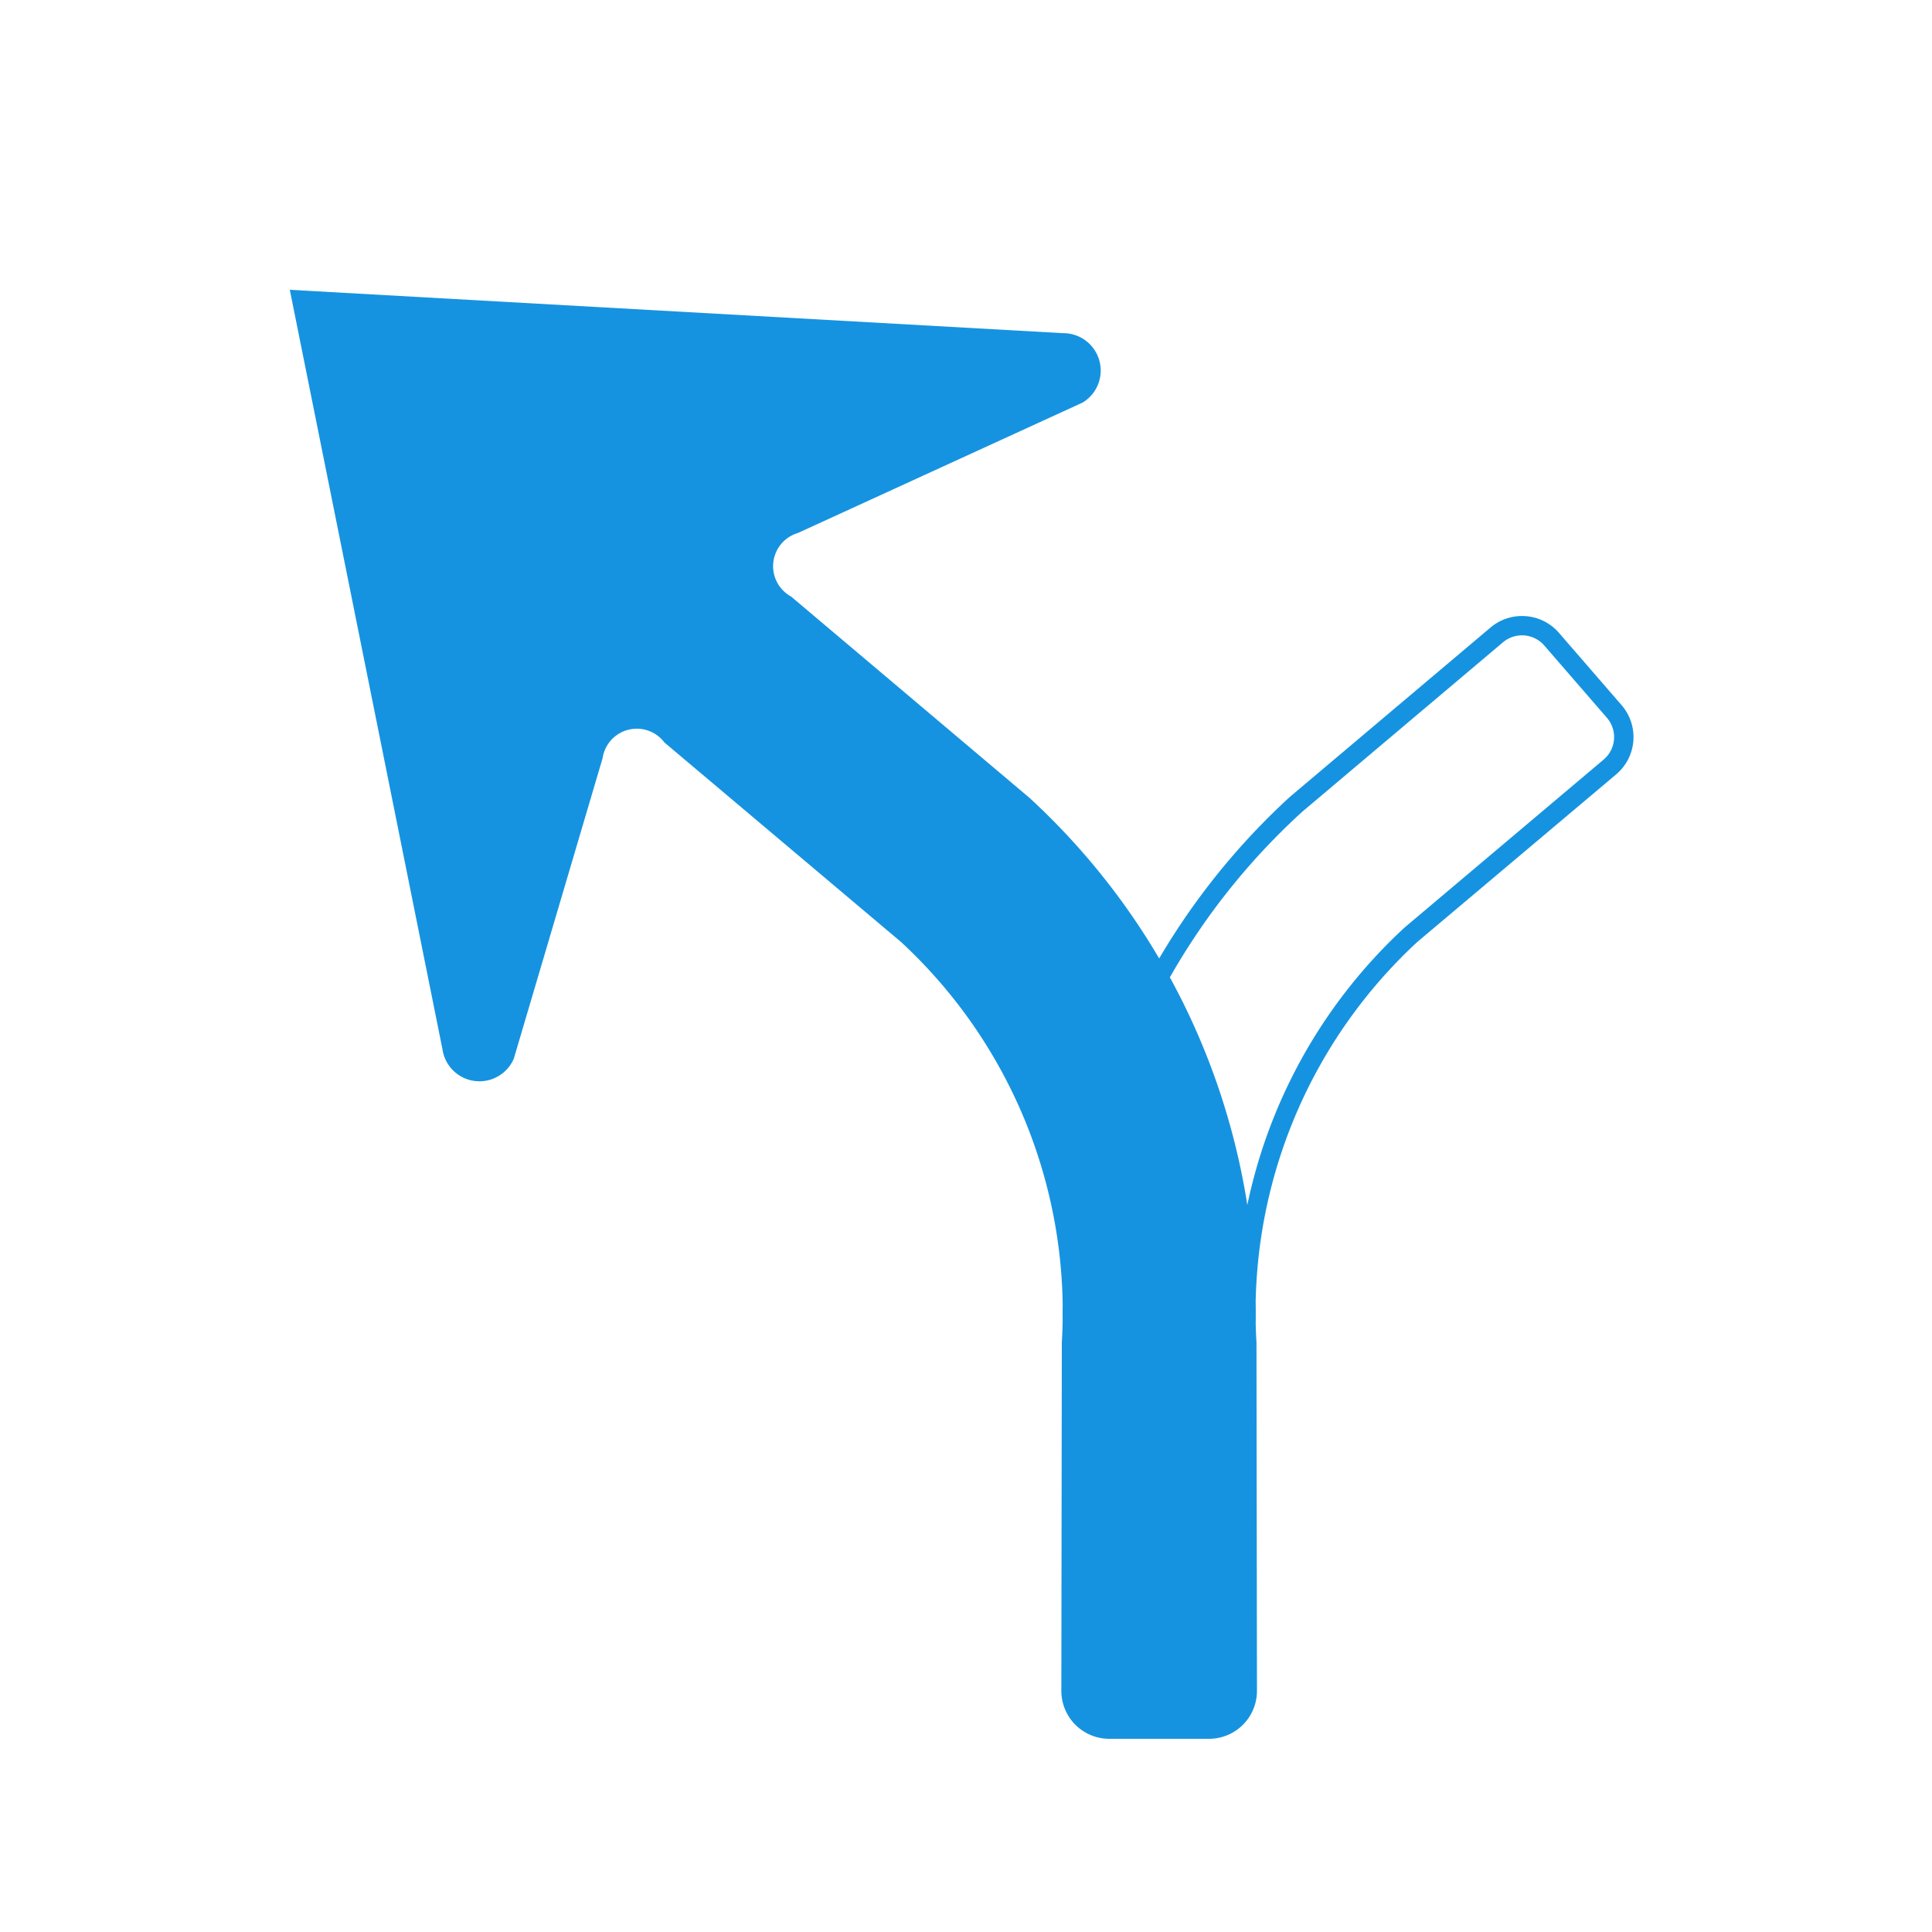 <svg id="WORKING_ICONS" data-name="WORKING ICONS" xmlns="http://www.w3.org/2000/svg" width="20" height="20" viewBox="0 0 20 20">
  <title>direction</title>
  <path fill="#1693e0" d="M15.756,6.577a0.305,0.305,0,0,1,.23.105l0.649,0.749a0.305,0.305,0,0,1-.034.432L14.541,9.601a5.409,5.409,0,0,0-1.733,4.295l0.005,3.608a0.296,0.296,0,0,1-.296.297H11.51a0.297,0.297,0,0,1-.296-0.296L11.213,14.028a6.991,6.991,0,0,1,2.269-5.626l2.077-1.753a0.305,0.305,0,0,1,.196-0.072m0-.2a0.503,0.503,0,0,0-.325.119l-2.077,1.753A7.252,7.252,0,0,0,11.014,14.043v3.461A0.496,0.496,0,0,0,11.51,18h1.006a0.496,0.496,0,0,0,.496-0.497l-0.005-3.608a5.218,5.218,0,0,1,1.665-4.144L16.731,8.016a0.505,0.505,0,0,0,.056-0.716l-0.649-.749a0.503,0.503,0,0,0-.381-0.174h0Zm-5.11,1.872L8.189,6.175a0.358,0.358,0,0,1,.07-0.657L11.208,4.167a0.387,0.387,0,0,0-.203-0.718L3,3l1.58,7.86a0.387,0.387,0,0,0,.739.099L6.238,7.849a0.358,0.358,0,0,1,.64-0.163L9.327,9.751a5.218,5.218,0,0,1,1.665,4.144l-0.005,3.608A0.496,0.496,0,0,0,11.483,18h1.007a0.496,0.496,0,0,0,.496-0.496V14.043A7.252,7.252,0,0,0,10.646,8.249Z"/>
</svg>
